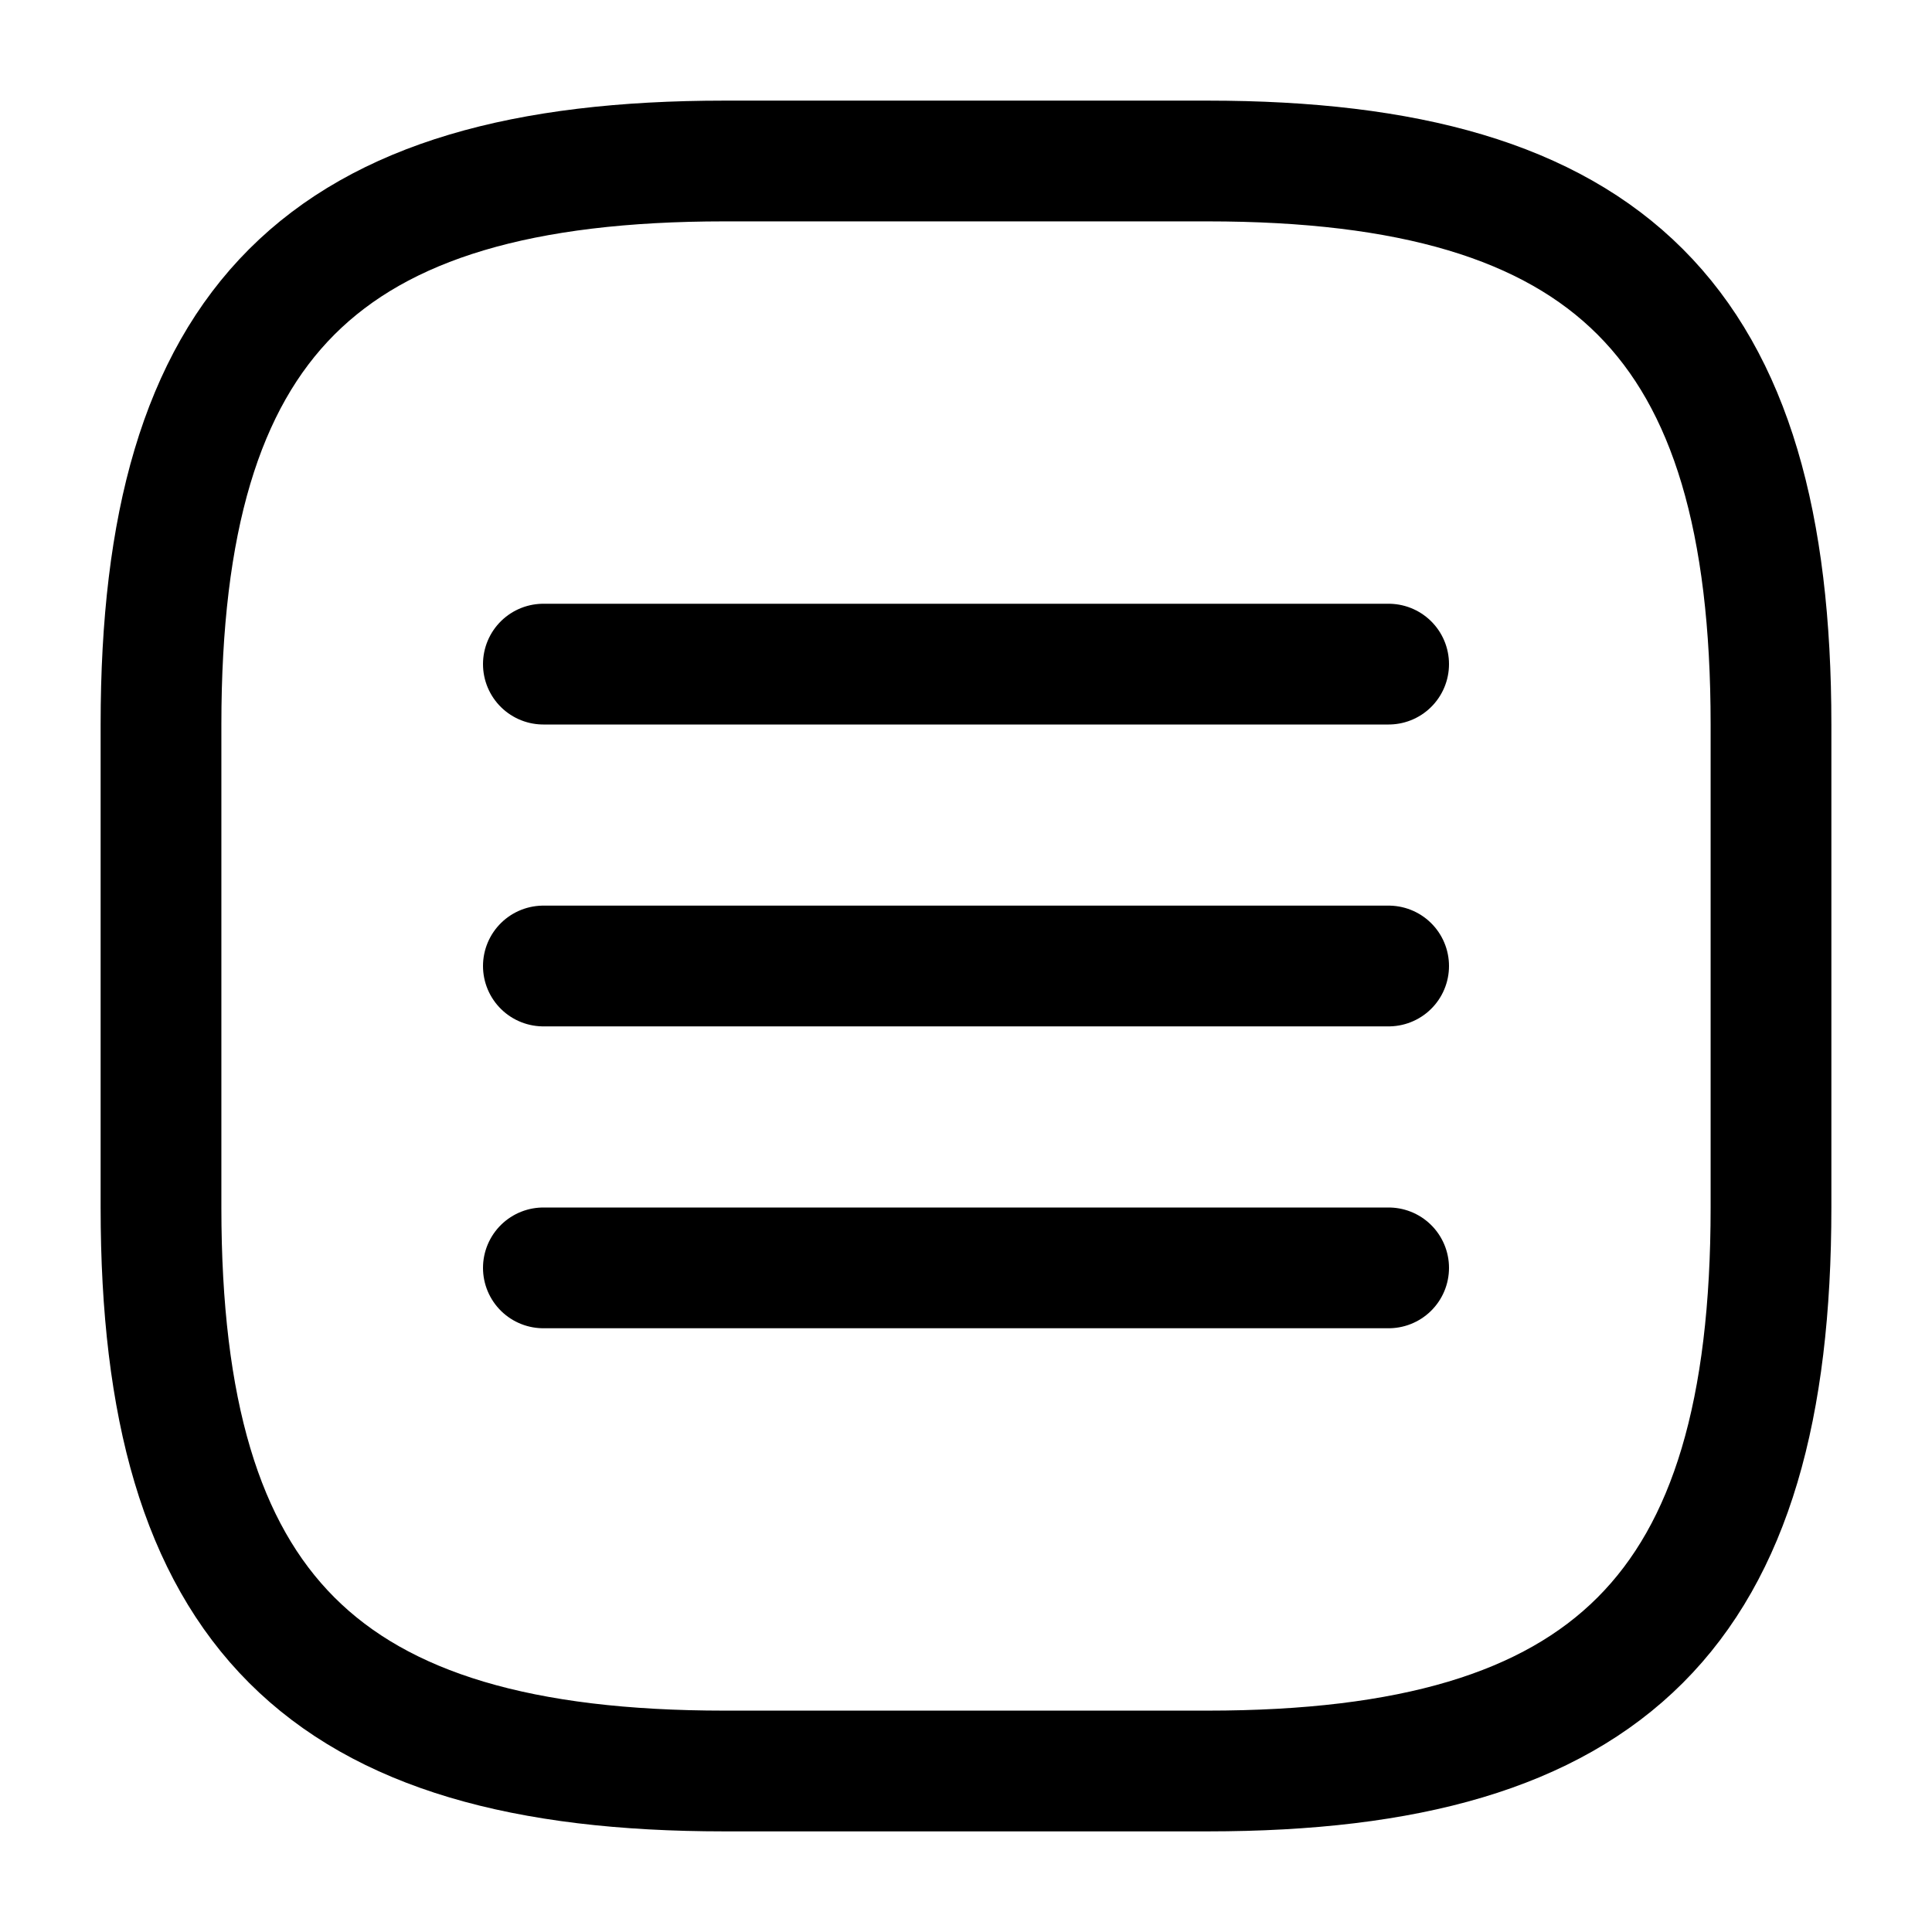 <svg width="24" height="24" viewBox="0 0 24 24" fill="none" xmlns="http://www.w3.org/2000/svg">
<path d="M6.75 8.25H17.25" stroke="currentColor" stroke-width="1.5" stroke-linecap="round"/>
<path d="M6.75 12H17.25" stroke="currentColor" stroke-width="1.5" stroke-linecap="round"/>
<path d="M6.75 15.75H17.25" stroke="currentColor" stroke-width="1.5" stroke-linecap="round"/>
<path d="M9 22H15C20 22 22 20 22 15V9C22 4 20 2 15 2H9C4 2 2 4 2 9V15C2 20 4 22 9 22Z" stroke="currentColor" stroke-width="1.5" stroke-linecap="round" stroke-linejoin="round"/>
</svg>
